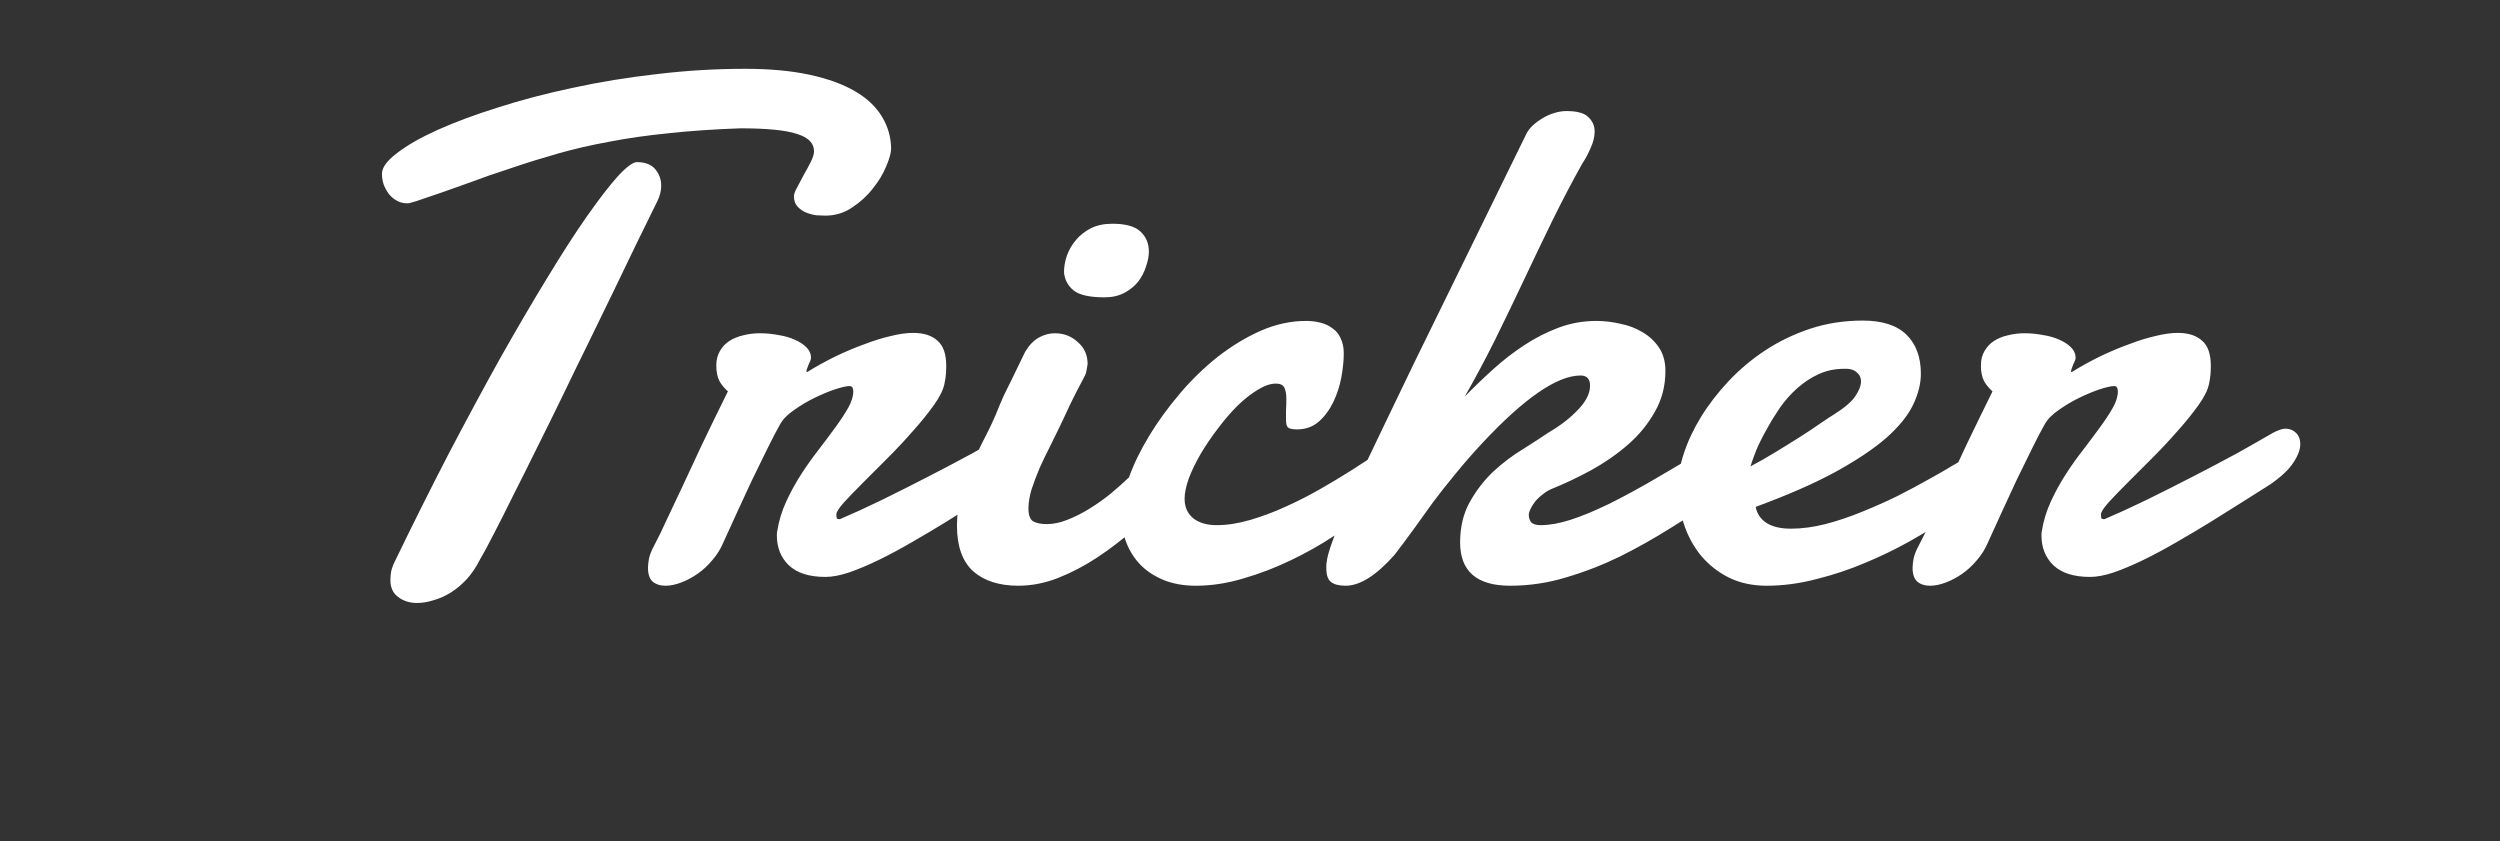 <svg width="208" height="70" viewBox="0 0 208 70" fill="none" xmlns="http://www.w3.org/2000/svg">
<rect x="0" y="0" width="208" height="70" fill="#333333" stroke="none"/>
<path d="M39.895 46.623C39.602 47.209 39.25 47.727 38.84 48.176C38.43 48.625 37.99 48.996 37.522 49.289C37.053 49.582 36.574 49.797 36.086 49.934C35.598 50.09 35.139 50.168 34.709 50.168C34.084 50.168 33.557 50.002 33.127 49.67C32.697 49.357 32.482 48.889 32.482 48.264C32.482 48.049 32.502 47.815 32.541 47.56C32.6 47.287 32.707 46.994 32.863 46.682C34.348 43.615 35.822 40.666 37.287 37.834C38.772 35.002 40.197 32.355 41.565 29.895C42.951 27.434 44.26 25.197 45.49 23.186C46.721 21.154 47.834 19.426 48.83 18C49.846 16.555 50.705 15.441 51.408 14.66C52.131 13.879 52.658 13.488 52.99 13.488C53.674 13.488 54.182 13.684 54.514 14.074C54.846 14.465 55.012 14.924 55.012 15.451C55.012 15.881 54.904 16.311 54.69 16.74C54.201 17.736 53.645 18.869 53.02 20.139C52.414 21.389 51.77 22.727 51.086 24.152C50.402 25.559 49.69 27.023 48.947 28.547C48.205 30.051 47.473 31.555 46.75 33.059C46.027 34.543 45.315 35.988 44.611 37.395C43.928 38.781 43.283 40.07 42.678 41.262C42.092 42.453 41.555 43.518 41.066 44.455C40.598 45.373 40.207 46.096 39.895 46.623ZM74.143 12.346C74.143 12.697 74.006 13.195 73.732 13.84C73.478 14.465 73.107 15.08 72.619 15.685C72.15 16.291 71.574 16.818 70.891 17.268C70.227 17.717 69.484 17.941 68.664 17.941C68.469 17.941 68.225 17.932 67.932 17.912C67.639 17.873 67.346 17.795 67.053 17.678C66.779 17.561 66.545 17.395 66.35 17.18C66.154 16.965 66.057 16.682 66.057 16.33C66.057 16.154 66.144 15.91 66.32 15.598C66.496 15.266 66.682 14.914 66.877 14.543C67.092 14.172 67.287 13.81 67.463 13.459C67.639 13.107 67.727 12.815 67.727 12.58C67.727 11.916 67.258 11.438 66.32 11.145C65.383 10.832 63.81 10.676 61.603 10.676C59.397 10.754 57.404 10.891 55.627 11.086C53.85 11.262 52.209 11.496 50.705 11.789C49.201 12.062 47.795 12.385 46.486 12.756C45.178 13.127 43.889 13.527 42.619 13.957C41.35 14.367 40.06 14.816 38.752 15.305C37.463 15.773 36.086 16.252 34.621 16.74C34.484 16.779 34.348 16.818 34.211 16.857C34.094 16.896 33.986 16.916 33.889 16.916C33.576 16.916 33.293 16.848 33.039 16.711C32.785 16.574 32.56 16.389 32.365 16.154C32.19 15.92 32.043 15.656 31.926 15.363C31.828 15.07 31.779 14.768 31.779 14.455C31.779 13.947 32.19 13.381 33.01 12.756C33.83 12.111 34.953 11.467 36.379 10.822C37.805 10.178 39.484 9.553 41.418 8.947C43.352 8.322 45.432 7.775 47.658 7.307C49.904 6.818 52.238 6.438 54.66 6.164C57.102 5.871 59.533 5.725 61.955 5.725C64.045 5.725 65.852 5.891 67.375 6.223C68.898 6.555 70.158 7.014 71.154 7.6C72.15 8.186 72.893 8.889 73.381 9.709C73.869 10.51 74.123 11.389 74.143 12.346ZM67.213 30.92C67.975 30.451 68.756 30.021 69.557 29.631C70.377 29.24 71.168 28.908 71.93 28.635C72.691 28.342 73.414 28.117 74.098 27.961C74.801 27.785 75.426 27.697 75.973 27.697C76.852 27.697 77.525 27.912 77.994 28.342C78.482 28.752 78.727 29.455 78.727 30.451C78.727 30.666 78.717 30.9 78.697 31.154C78.678 31.389 78.639 31.643 78.58 31.916C78.482 32.424 78.189 33.02 77.701 33.703C77.213 34.387 76.637 35.1 75.973 35.842C75.328 36.584 74.625 37.336 73.863 38.098C73.121 38.84 72.428 39.533 71.783 40.178C71.158 40.803 70.631 41.35 70.201 41.818C69.791 42.287 69.586 42.609 69.586 42.785C69.586 42.941 69.596 43.049 69.615 43.107C69.635 43.166 69.723 43.195 69.879 43.195C70.934 42.746 72.106 42.209 73.394 41.584C74.703 40.94 76.002 40.285 77.291 39.621C78.58 38.957 79.801 38.312 80.953 37.688C82.106 37.043 83.082 36.486 83.883 36.018C84.059 35.92 84.234 35.842 84.41 35.783C84.606 35.705 84.781 35.666 84.938 35.666C85.289 35.666 85.582 35.783 85.816 36.018C86.051 36.252 86.168 36.565 86.168 36.955C86.168 37.404 85.973 37.922 85.582 38.508C85.211 39.074 84.576 39.67 83.678 40.295C82.994 40.725 82.223 41.213 81.363 41.76C80.523 42.287 79.635 42.844 78.697 43.43C77.779 43.996 76.842 44.553 75.885 45.1C74.947 45.647 74.039 46.135 73.16 46.565C72.281 46.994 71.451 47.346 70.67 47.619C69.908 47.873 69.244 48 68.678 48C67.33 48 66.314 47.678 65.631 47.033C64.967 46.389 64.635 45.559 64.635 44.543C64.635 44.387 64.644 44.27 64.664 44.191C64.801 43.332 65.055 42.502 65.426 41.701C65.797 40.9 66.217 40.139 66.686 39.416C67.154 38.693 67.643 38.01 68.15 37.365C68.658 36.701 69.117 36.086 69.527 35.52C69.957 34.934 70.309 34.397 70.582 33.908C70.856 33.42 70.992 32.971 70.992 32.56C70.992 32.463 70.973 32.365 70.934 32.268C70.894 32.17 70.807 32.121 70.67 32.121C70.436 32.121 70.045 32.209 69.498 32.385C68.971 32.56 68.404 32.795 67.799 33.088C67.193 33.381 66.617 33.723 66.07 34.113C65.523 34.484 65.133 34.885 64.898 35.315C64.586 35.861 64.225 36.555 63.815 37.395C63.404 38.234 62.975 39.113 62.525 40.031C62.096 40.949 61.676 41.857 61.266 42.756C60.855 43.654 60.504 44.426 60.211 45.07C59.977 45.637 59.664 46.145 59.273 46.594C58.902 47.043 58.492 47.424 58.043 47.736C57.594 48.049 57.135 48.293 56.666 48.469C56.197 48.645 55.768 48.732 55.377 48.732C54.928 48.732 54.566 48.615 54.293 48.381C54.039 48.147 53.912 47.766 53.912 47.238C53.912 47.023 53.941 46.76 54 46.447C54.078 46.115 54.225 45.754 54.44 45.363C54.791 44.699 55.143 43.977 55.494 43.195C55.865 42.414 56.285 41.525 56.754 40.529C57.223 39.514 57.76 38.361 58.365 37.072C58.99 35.764 59.723 34.26 60.562 32.56C60.289 32.326 60.055 32.043 59.859 31.711C59.684 31.359 59.596 30.93 59.596 30.422C59.596 29.953 59.693 29.553 59.889 29.221C60.084 28.869 60.348 28.586 60.68 28.371C61.012 28.156 61.393 28 61.822 27.902C62.272 27.785 62.74 27.727 63.228 27.727C63.736 27.727 64.244 27.775 64.752 27.873C65.26 27.951 65.709 28.078 66.1 28.254C66.51 28.43 66.842 28.645 67.096 28.898C67.35 29.152 67.477 29.445 67.477 29.777C67.477 29.836 67.457 29.914 67.418 30.012C67.379 30.109 67.33 30.217 67.272 30.334C67.232 30.451 67.193 30.559 67.154 30.656C67.115 30.754 67.096 30.832 67.096 30.891C67.096 30.93 67.106 30.949 67.125 30.949H67.154L67.213 30.92ZM88.525 22.658C88.525 22.209 88.603 21.75 88.76 21.281C88.936 20.793 89.189 20.354 89.522 19.963C89.853 19.572 90.264 19.25 90.752 18.996C91.26 18.742 91.856 18.615 92.539 18.615C93.672 18.615 94.463 18.84 94.912 19.289C95.361 19.719 95.586 20.266 95.586 20.93C95.586 21.301 95.508 21.711 95.352 22.16C95.215 22.609 95 23.029 94.707 23.42C94.414 23.791 94.033 24.104 93.564 24.357C93.096 24.611 92.539 24.738 91.894 24.738C90.684 24.738 89.834 24.553 89.346 24.182C88.857 23.791 88.584 23.283 88.525 22.658ZM85.303 29.25C85.635 28.703 86.016 28.312 86.445 28.078C86.875 27.844 87.314 27.727 87.764 27.727C88.506 27.727 89.141 27.971 89.668 28.459C90.215 28.928 90.488 29.533 90.488 30.275C90.469 30.451 90.439 30.627 90.4 30.803C90.381 30.979 90.322 31.154 90.225 31.33C89.951 31.838 89.727 32.268 89.551 32.619C89.375 32.971 89.209 33.303 89.053 33.615C88.916 33.908 88.779 34.201 88.643 34.494C88.506 34.787 88.34 35.139 88.144 35.549C87.91 36.037 87.647 36.574 87.353 37.16C87.061 37.727 86.777 38.312 86.504 38.918C86.25 39.523 86.025 40.119 85.83 40.705C85.654 41.291 85.566 41.828 85.566 42.316C85.566 42.844 85.693 43.195 85.947 43.371C86.221 43.527 86.602 43.605 87.09 43.605C87.637 43.605 88.203 43.488 88.789 43.254C89.394 43.02 90 42.717 90.606 42.346C91.211 41.975 91.807 41.555 92.393 41.086C92.978 40.598 93.525 40.109 94.033 39.621C94.561 39.133 95.039 38.664 95.469 38.215C95.918 37.766 96.289 37.365 96.582 37.014C96.973 36.643 97.363 36.457 97.754 36.457C98.106 36.457 98.389 36.613 98.603 36.926C98.838 37.238 98.955 37.639 98.955 38.127C98.955 38.576 98.838 39.055 98.603 39.562C98.389 40.07 98.027 40.549 97.519 40.998C96.523 42.014 95.508 42.99 94.473 43.928C93.438 44.846 92.373 45.666 91.279 46.389C90.205 47.092 89.121 47.658 88.027 48.088C86.934 48.518 85.83 48.732 84.717 48.732C83.135 48.732 81.885 48.332 80.967 47.531C80.068 46.711 79.619 45.441 79.619 43.723C79.619 42.824 79.746 41.945 80 41.086C80.254 40.227 80.557 39.397 80.908 38.596C81.26 37.775 81.631 36.994 82.022 36.252C82.412 35.49 82.744 34.768 83.018 34.084C83.115 33.83 83.281 33.44 83.516 32.912C83.769 32.385 84.033 31.848 84.307 31.301C84.619 30.656 84.951 29.973 85.303 29.25ZM111.801 29.396C111.801 30.002 111.732 30.676 111.596 31.418C111.459 32.141 111.234 32.824 110.922 33.469C110.609 34.113 110.209 34.65 109.721 35.08C109.232 35.51 108.627 35.725 107.904 35.725C107.514 35.725 107.26 35.666 107.143 35.549C107.045 35.432 106.996 35.227 106.996 34.934C106.996 34.758 106.996 34.504 106.996 34.172C107.016 33.82 107.025 33.488 107.025 33.176C107.025 32.824 106.977 32.531 106.879 32.297C106.781 32.043 106.537 31.916 106.146 31.916C105.697 31.916 105.189 32.092 104.623 32.443C104.076 32.775 103.52 33.215 102.953 33.762C102.406 34.309 101.869 34.934 101.342 35.637C100.814 36.32 100.336 37.023 99.906 37.746C99.496 38.449 99.164 39.133 98.91 39.797C98.676 40.461 98.559 41.027 98.559 41.496C98.559 42.18 98.793 42.717 99.262 43.107C99.75 43.498 100.404 43.693 101.225 43.693C102.104 43.693 103.041 43.547 104.037 43.254C105.033 42.961 106.02 42.59 106.996 42.141C107.992 41.691 108.949 41.203 109.867 40.676C110.785 40.148 111.615 39.65 112.357 39.182C113.119 38.693 113.754 38.283 114.262 37.951C114.77 37.6 115.102 37.385 115.258 37.307C115.57 37.15 115.863 37.072 116.137 37.072C116.371 37.072 116.566 37.131 116.723 37.248C116.898 37.346 117.035 37.473 117.133 37.629C117.23 37.766 117.299 37.922 117.338 38.098C117.377 38.254 117.396 38.391 117.396 38.508C117.396 38.684 117.377 38.898 117.338 39.152C117.299 39.387 117.152 39.66 116.898 39.973C116.801 40.09 116.479 40.393 115.932 40.881C115.404 41.35 114.711 41.906 113.852 42.551C113.012 43.195 112.035 43.889 110.922 44.631C109.828 45.353 108.646 46.018 107.377 46.623C106.127 47.228 104.828 47.727 103.48 48.117C102.133 48.527 100.805 48.732 99.496 48.732C98.5 48.732 97.611 48.576 96.83 48.264C96.068 47.951 95.424 47.531 94.897 47.004C94.369 46.457 93.969 45.822 93.695 45.1C93.422 44.377 93.285 43.615 93.285 42.815C93.285 41.935 93.49 40.93 93.9 39.797C94.311 38.645 94.877 37.473 95.6 36.281C96.322 35.09 97.172 33.918 98.148 32.766C99.125 31.613 100.18 30.588 101.312 29.689C102.465 28.791 103.656 28.068 104.887 27.521C106.137 26.975 107.396 26.701 108.666 26.701C109.096 26.701 109.496 26.75 109.867 26.848C110.258 26.945 110.59 27.102 110.863 27.316C111.156 27.512 111.381 27.785 111.537 28.137C111.713 28.488 111.801 28.908 111.801 29.396ZM121.863 33C122.605 32.238 123.387 31.486 124.207 30.744C125.047 29.982 125.916 29.309 126.814 28.723C127.732 28.117 128.689 27.629 129.686 27.258C130.682 26.887 131.727 26.701 132.82 26.701C133.465 26.701 134.129 26.779 134.812 26.936C135.496 27.072 136.111 27.307 136.658 27.639C137.225 27.971 137.684 28.4 138.035 28.928C138.387 29.455 138.562 30.1 138.562 30.861C138.562 32.111 138.27 33.244 137.684 34.26C137.117 35.275 136.375 36.184 135.457 36.984C134.539 37.785 133.514 38.498 132.381 39.123C131.268 39.728 130.174 40.246 129.1 40.676C128.826 40.793 128.572 40.949 128.338 41.145C128.104 41.32 127.898 41.516 127.723 41.73C127.566 41.926 127.439 42.131 127.342 42.346C127.244 42.541 127.195 42.707 127.195 42.844C127.195 43.078 127.264 43.283 127.4 43.459C127.557 43.615 127.82 43.693 128.191 43.693C128.914 43.693 129.734 43.547 130.652 43.254C131.57 42.961 132.635 42.522 133.846 41.935C135.076 41.33 136.473 40.568 138.035 39.65C139.617 38.732 141.434 37.648 143.484 36.398C143.816 36.203 144.129 36.105 144.422 36.105C144.793 36.105 145.086 36.242 145.301 36.516C145.516 36.789 145.623 37.15 145.623 37.6C145.623 38.147 145.418 38.772 145.008 39.475C144.617 40.158 143.953 40.812 143.016 41.438C141.707 42.238 140.369 43.068 139.002 43.928C137.635 44.787 136.229 45.578 134.783 46.301C133.338 47.004 131.854 47.58 130.33 48.029C128.807 48.498 127.244 48.732 125.643 48.732C122.869 48.732 121.482 47.531 121.482 45.129C121.482 43.859 121.746 42.746 122.273 41.789C122.82 40.812 123.475 39.963 124.236 39.24C125.018 38.518 125.828 37.902 126.668 37.395C127.508 36.867 128.23 36.398 128.836 35.988C129.305 35.715 129.744 35.422 130.154 35.109C130.564 34.797 130.926 34.475 131.238 34.143C131.57 33.81 131.824 33.478 132 33.147C132.195 32.795 132.293 32.443 132.293 32.092C132.293 31.525 132.029 31.242 131.502 31.242C129.549 31.242 126.814 33.127 123.299 36.897C122.498 37.756 121.766 38.596 121.102 39.416C120.438 40.217 119.812 41.008 119.227 41.789C118.66 42.57 118.113 43.332 117.586 44.074C117.059 44.797 116.541 45.49 116.033 46.154C114.51 47.873 113.152 48.732 111.961 48.732C111.395 48.732 110.984 48.625 110.73 48.41C110.477 48.215 110.35 47.834 110.35 47.268C110.35 47.19 110.35 47.111 110.35 47.033C110.35 46.955 110.359 46.867 110.379 46.77C110.418 46.379 110.584 45.783 110.877 44.982C111.17 44.182 111.531 43.273 111.961 42.258C112.41 41.242 112.898 40.158 113.426 39.006C113.973 37.853 114.51 36.73 115.037 35.637C115.564 34.523 116.062 33.488 116.531 32.531C117 31.555 117.391 30.744 117.703 30.1L126.961 11.203C127.078 10.949 127.254 10.705 127.488 10.471C127.742 10.236 128.016 10.031 128.309 9.855C128.621 9.66 128.943 9.514 129.275 9.416C129.627 9.299 129.979 9.24 130.33 9.24C131.209 9.24 131.814 9.406 132.146 9.738C132.498 10.07 132.674 10.471 132.674 10.94C132.674 11.369 132.566 11.818 132.352 12.287C132.156 12.756 131.922 13.195 131.648 13.605C130.828 15.07 130.008 16.633 129.188 18.293C128.387 19.934 127.586 21.604 126.785 23.303C125.984 25.002 125.174 26.682 124.354 28.342C123.533 29.982 122.703 31.535 121.863 33ZM153.928 30.715C153.83 30.695 153.742 30.686 153.664 30.686C153.586 30.686 153.498 30.686 153.4 30.686C152.658 30.686 151.965 30.832 151.32 31.125C150.676 31.418 150.08 31.809 149.533 32.297C149.006 32.766 148.527 33.303 148.098 33.908C147.688 34.514 147.316 35.119 146.984 35.725C146.652 36.31 146.369 36.877 146.135 37.424C145.92 37.971 145.754 38.43 145.637 38.801C146.32 38.449 147.023 38.049 147.746 37.6C148.488 37.15 149.182 36.721 149.826 36.31C150.471 35.9 151.027 35.529 151.496 35.197C151.984 34.865 152.326 34.641 152.521 34.523C153.4 33.977 154.006 33.469 154.338 33C154.67 32.512 154.836 32.092 154.836 31.74C154.836 31.447 154.738 31.213 154.543 31.037C154.367 30.861 154.162 30.754 153.928 30.715ZM154.982 26.672C156.604 26.672 157.814 27.062 158.615 27.844C159.416 28.625 159.816 29.709 159.816 31.096C159.816 31.916 159.602 32.775 159.172 33.674C158.742 34.572 158 35.49 156.945 36.428C155.891 37.346 154.475 38.293 152.697 39.27C150.939 40.227 148.732 41.193 146.076 42.17C146.174 42.736 146.477 43.185 146.984 43.518C147.492 43.83 148.166 43.986 149.006 43.986C149.904 43.986 150.861 43.859 151.877 43.605C152.912 43.332 153.928 42.99 154.924 42.58C155.939 42.17 156.926 41.73 157.883 41.262C158.84 40.773 159.699 40.315 160.461 39.885C161.242 39.455 161.887 39.084 162.395 38.772C162.922 38.459 163.273 38.264 163.449 38.185C163.625 38.068 163.781 38 163.918 37.98C164.074 37.961 164.211 37.951 164.328 37.951C164.562 37.951 164.758 38.01 164.914 38.127C165.07 38.225 165.197 38.352 165.295 38.508C165.412 38.645 165.49 38.801 165.529 38.977C165.568 39.133 165.588 39.27 165.588 39.387C165.588 39.562 165.568 39.777 165.529 40.031C165.49 40.266 165.344 40.539 165.09 40.852C164.992 40.949 164.66 41.213 164.094 41.643C163.547 42.072 162.834 42.58 161.955 43.166C161.076 43.752 160.051 44.377 158.879 45.041C157.727 45.685 156.496 46.281 155.188 46.828C153.898 47.375 152.551 47.824 151.145 48.176C149.738 48.547 148.352 48.732 146.984 48.732C145.812 48.732 144.768 48.508 143.85 48.059C142.951 47.609 142.18 47.004 141.535 46.242C140.91 45.48 140.432 44.602 140.1 43.605C139.768 42.609 139.602 41.565 139.602 40.471C139.602 39.631 139.768 38.713 140.1 37.717C140.432 36.701 140.91 35.685 141.535 34.67C142.16 33.654 142.922 32.668 143.82 31.711C144.738 30.734 145.764 29.875 146.896 29.133C148.029 28.391 149.27 27.795 150.617 27.346C151.984 26.896 153.439 26.672 154.982 26.672ZM172.428 30.92C173.189 30.451 173.971 30.021 174.771 29.631C175.592 29.24 176.383 28.908 177.145 28.635C177.906 28.342 178.629 28.117 179.312 27.961C180.016 27.785 180.641 27.697 181.188 27.697C182.066 27.697 182.74 27.912 183.209 28.342C183.697 28.752 183.941 29.455 183.941 30.451C183.941 30.666 183.932 30.9 183.912 31.154C183.893 31.389 183.854 31.643 183.795 31.916C183.697 32.424 183.404 33.02 182.916 33.703C182.428 34.387 181.852 35.1 181.188 35.842C180.543 36.584 179.84 37.336 179.078 38.098C178.336 38.84 177.643 39.533 176.998 40.178C176.373 40.803 175.846 41.35 175.416 41.818C175.006 42.287 174.801 42.609 174.801 42.785C174.801 42.941 174.811 43.049 174.83 43.107C174.85 43.166 174.938 43.195 175.094 43.195C176.148 42.746 177.32 42.209 178.609 41.584C179.918 40.94 181.217 40.285 182.506 39.621C183.795 38.957 185.016 38.312 186.168 37.688C187.32 37.043 188.297 36.486 189.098 36.018C189.273 35.92 189.449 35.842 189.625 35.783C189.82 35.705 189.996 35.666 190.152 35.666C190.504 35.666 190.797 35.783 191.031 36.018C191.266 36.252 191.383 36.565 191.383 36.955C191.383 37.404 191.188 37.922 190.797 38.508C190.426 39.074 189.791 39.67 188.893 40.295C188.209 40.725 187.438 41.213 186.578 41.76C185.738 42.287 184.85 42.844 183.912 43.43C182.994 43.996 182.057 44.553 181.1 45.1C180.162 45.647 179.254 46.135 178.375 46.565C177.496 46.994 176.666 47.346 175.885 47.619C175.123 47.873 174.459 48 173.893 48C172.545 48 171.529 47.678 170.846 47.033C170.182 46.389 169.85 45.559 169.85 44.543C169.85 44.387 169.859 44.27 169.879 44.191C170.016 43.332 170.27 42.502 170.641 41.701C171.012 40.9 171.432 40.139 171.9 39.416C172.369 38.693 172.857 38.01 173.365 37.365C173.873 36.701 174.332 36.086 174.742 35.52C175.172 34.934 175.523 34.397 175.797 33.908C176.07 33.42 176.207 32.971 176.207 32.56C176.207 32.463 176.188 32.365 176.148 32.268C176.109 32.17 176.021 32.121 175.885 32.121C175.65 32.121 175.26 32.209 174.713 32.385C174.186 32.56 173.619 32.795 173.014 33.088C172.408 33.381 171.832 33.723 171.285 34.113C170.738 34.484 170.348 34.885 170.113 35.315C169.801 35.861 169.439 36.555 169.029 37.395C168.619 38.234 168.189 39.113 167.74 40.031C167.311 40.949 166.891 41.857 166.48 42.756C166.07 43.654 165.719 44.426 165.426 45.07C165.191 45.637 164.879 46.145 164.488 46.594C164.117 47.043 163.707 47.424 163.258 47.736C162.809 48.049 162.35 48.293 161.881 48.469C161.412 48.645 160.982 48.732 160.592 48.732C160.143 48.732 159.781 48.615 159.508 48.381C159.254 48.147 159.127 47.766 159.127 47.238C159.127 47.023 159.156 46.76 159.215 46.447C159.293 46.115 159.439 45.754 159.654 45.363C160.006 44.699 160.357 43.977 160.709 43.195C161.08 42.414 161.5 41.525 161.969 40.529C162.438 39.514 162.975 38.361 163.58 37.072C164.205 35.764 164.938 34.26 165.777 32.56C165.504 32.326 165.27 32.043 165.074 31.711C164.898 31.359 164.811 30.93 164.811 30.422C164.811 29.953 164.908 29.553 165.104 29.221C165.299 28.869 165.562 28.586 165.895 28.371C166.227 28.156 166.607 28 167.037 27.902C167.486 27.785 167.955 27.727 168.443 27.727C168.951 27.727 169.459 27.775 169.967 27.873C170.475 27.951 170.924 28.078 171.314 28.254C171.725 28.43 172.057 28.645 172.311 28.898C172.564 29.152 172.691 29.445 172.691 29.777C172.691 29.836 172.672 29.914 172.633 30.012C172.594 30.109 172.545 30.217 172.486 30.334C172.447 30.451 172.408 30.559 172.369 30.656C172.33 30.754 172.311 30.832 172.311 30.891C172.311 30.93 172.32 30.949 172.34 30.949H172.369L172.428 30.92Z" fill="white"/>
</svg>
